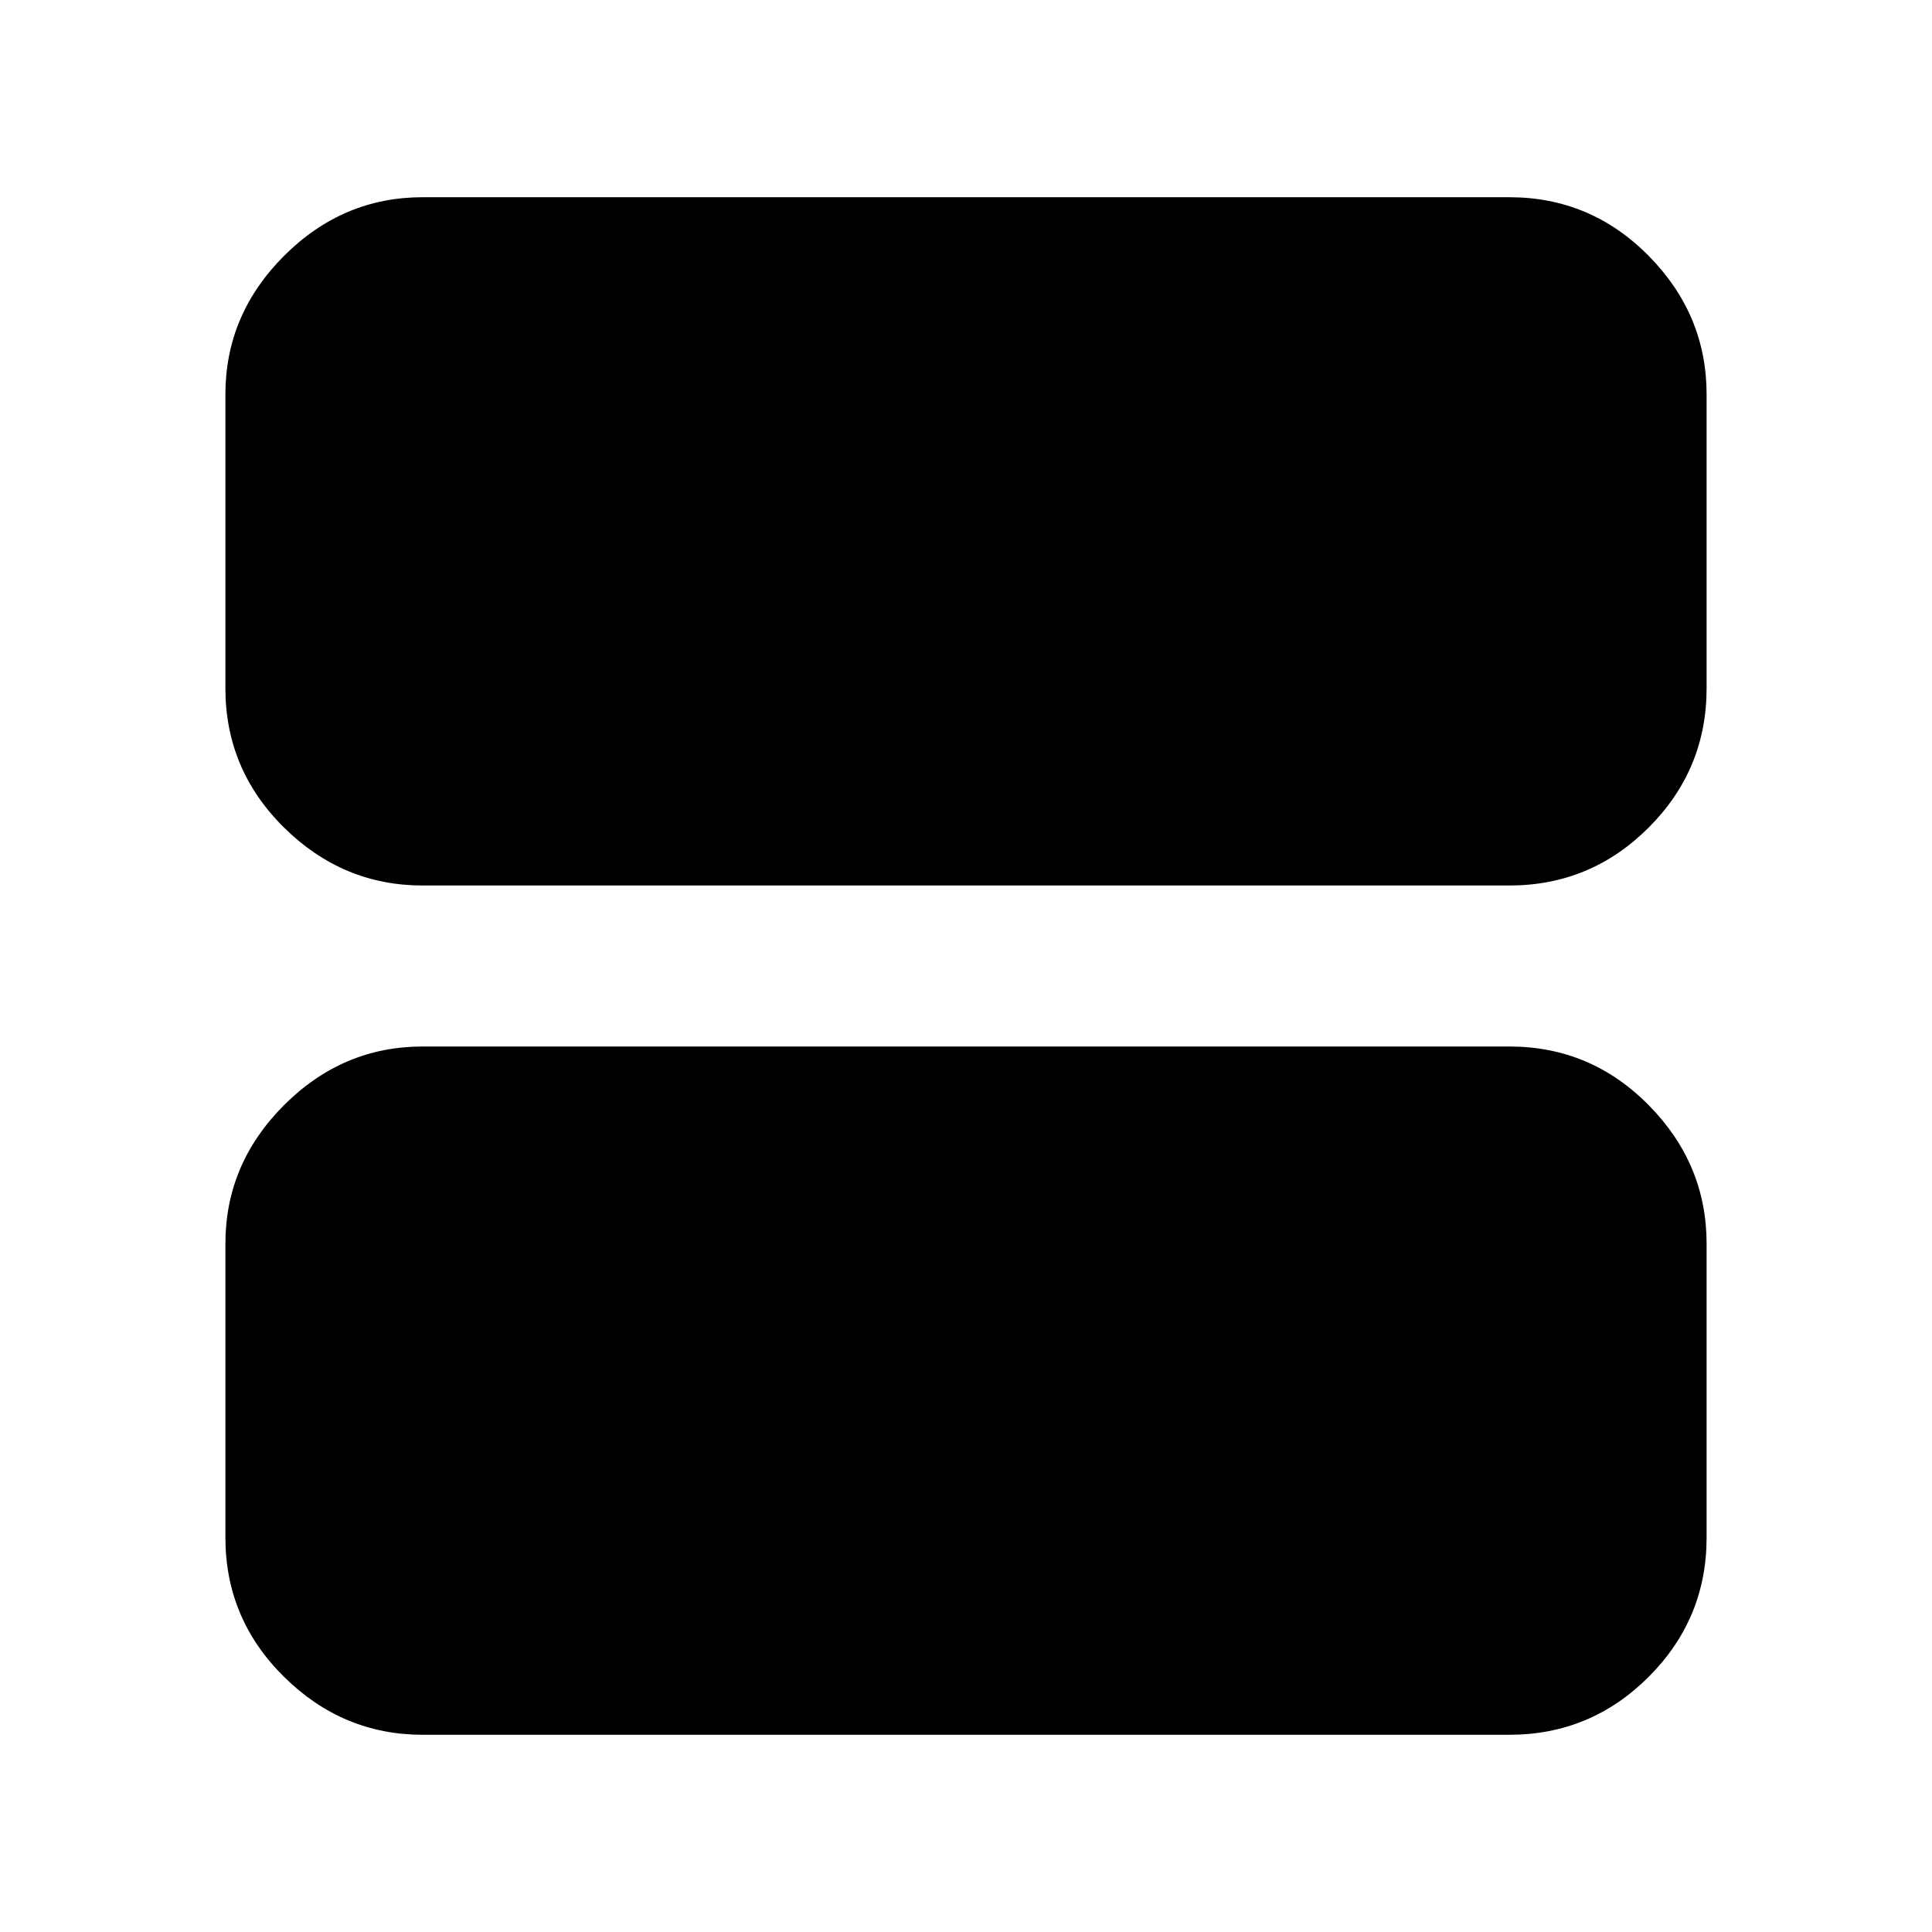 <svg xmlns="http://www.w3.org/2000/svg" height="20" viewBox="0 -960 960 960" width="20"><path d="M210-520q-39.725 0-68.863-28.787Q112-577.575 112-618v-146q0-39.725 29.137-68.862Q170.275-862 210-862h540q40.425 0 69.213 29.138Q848-803.725 848-764v146q0 40.425-28.787 69.213Q790.425-520 750-520H210Zm0 422q-39.725 0-68.863-28.787Q112-155.575 112-196v-146q0-39.725 29.137-68.862Q170.275-440 210-440h540q40.425 0 69.213 29.138Q848-381.725 848-342v146q0 40.425-28.787 69.213Q790.425-98 750-98H210Zm0-98h540v-146H210v146Zm0-146h540v146H210v-146Z"/></svg>